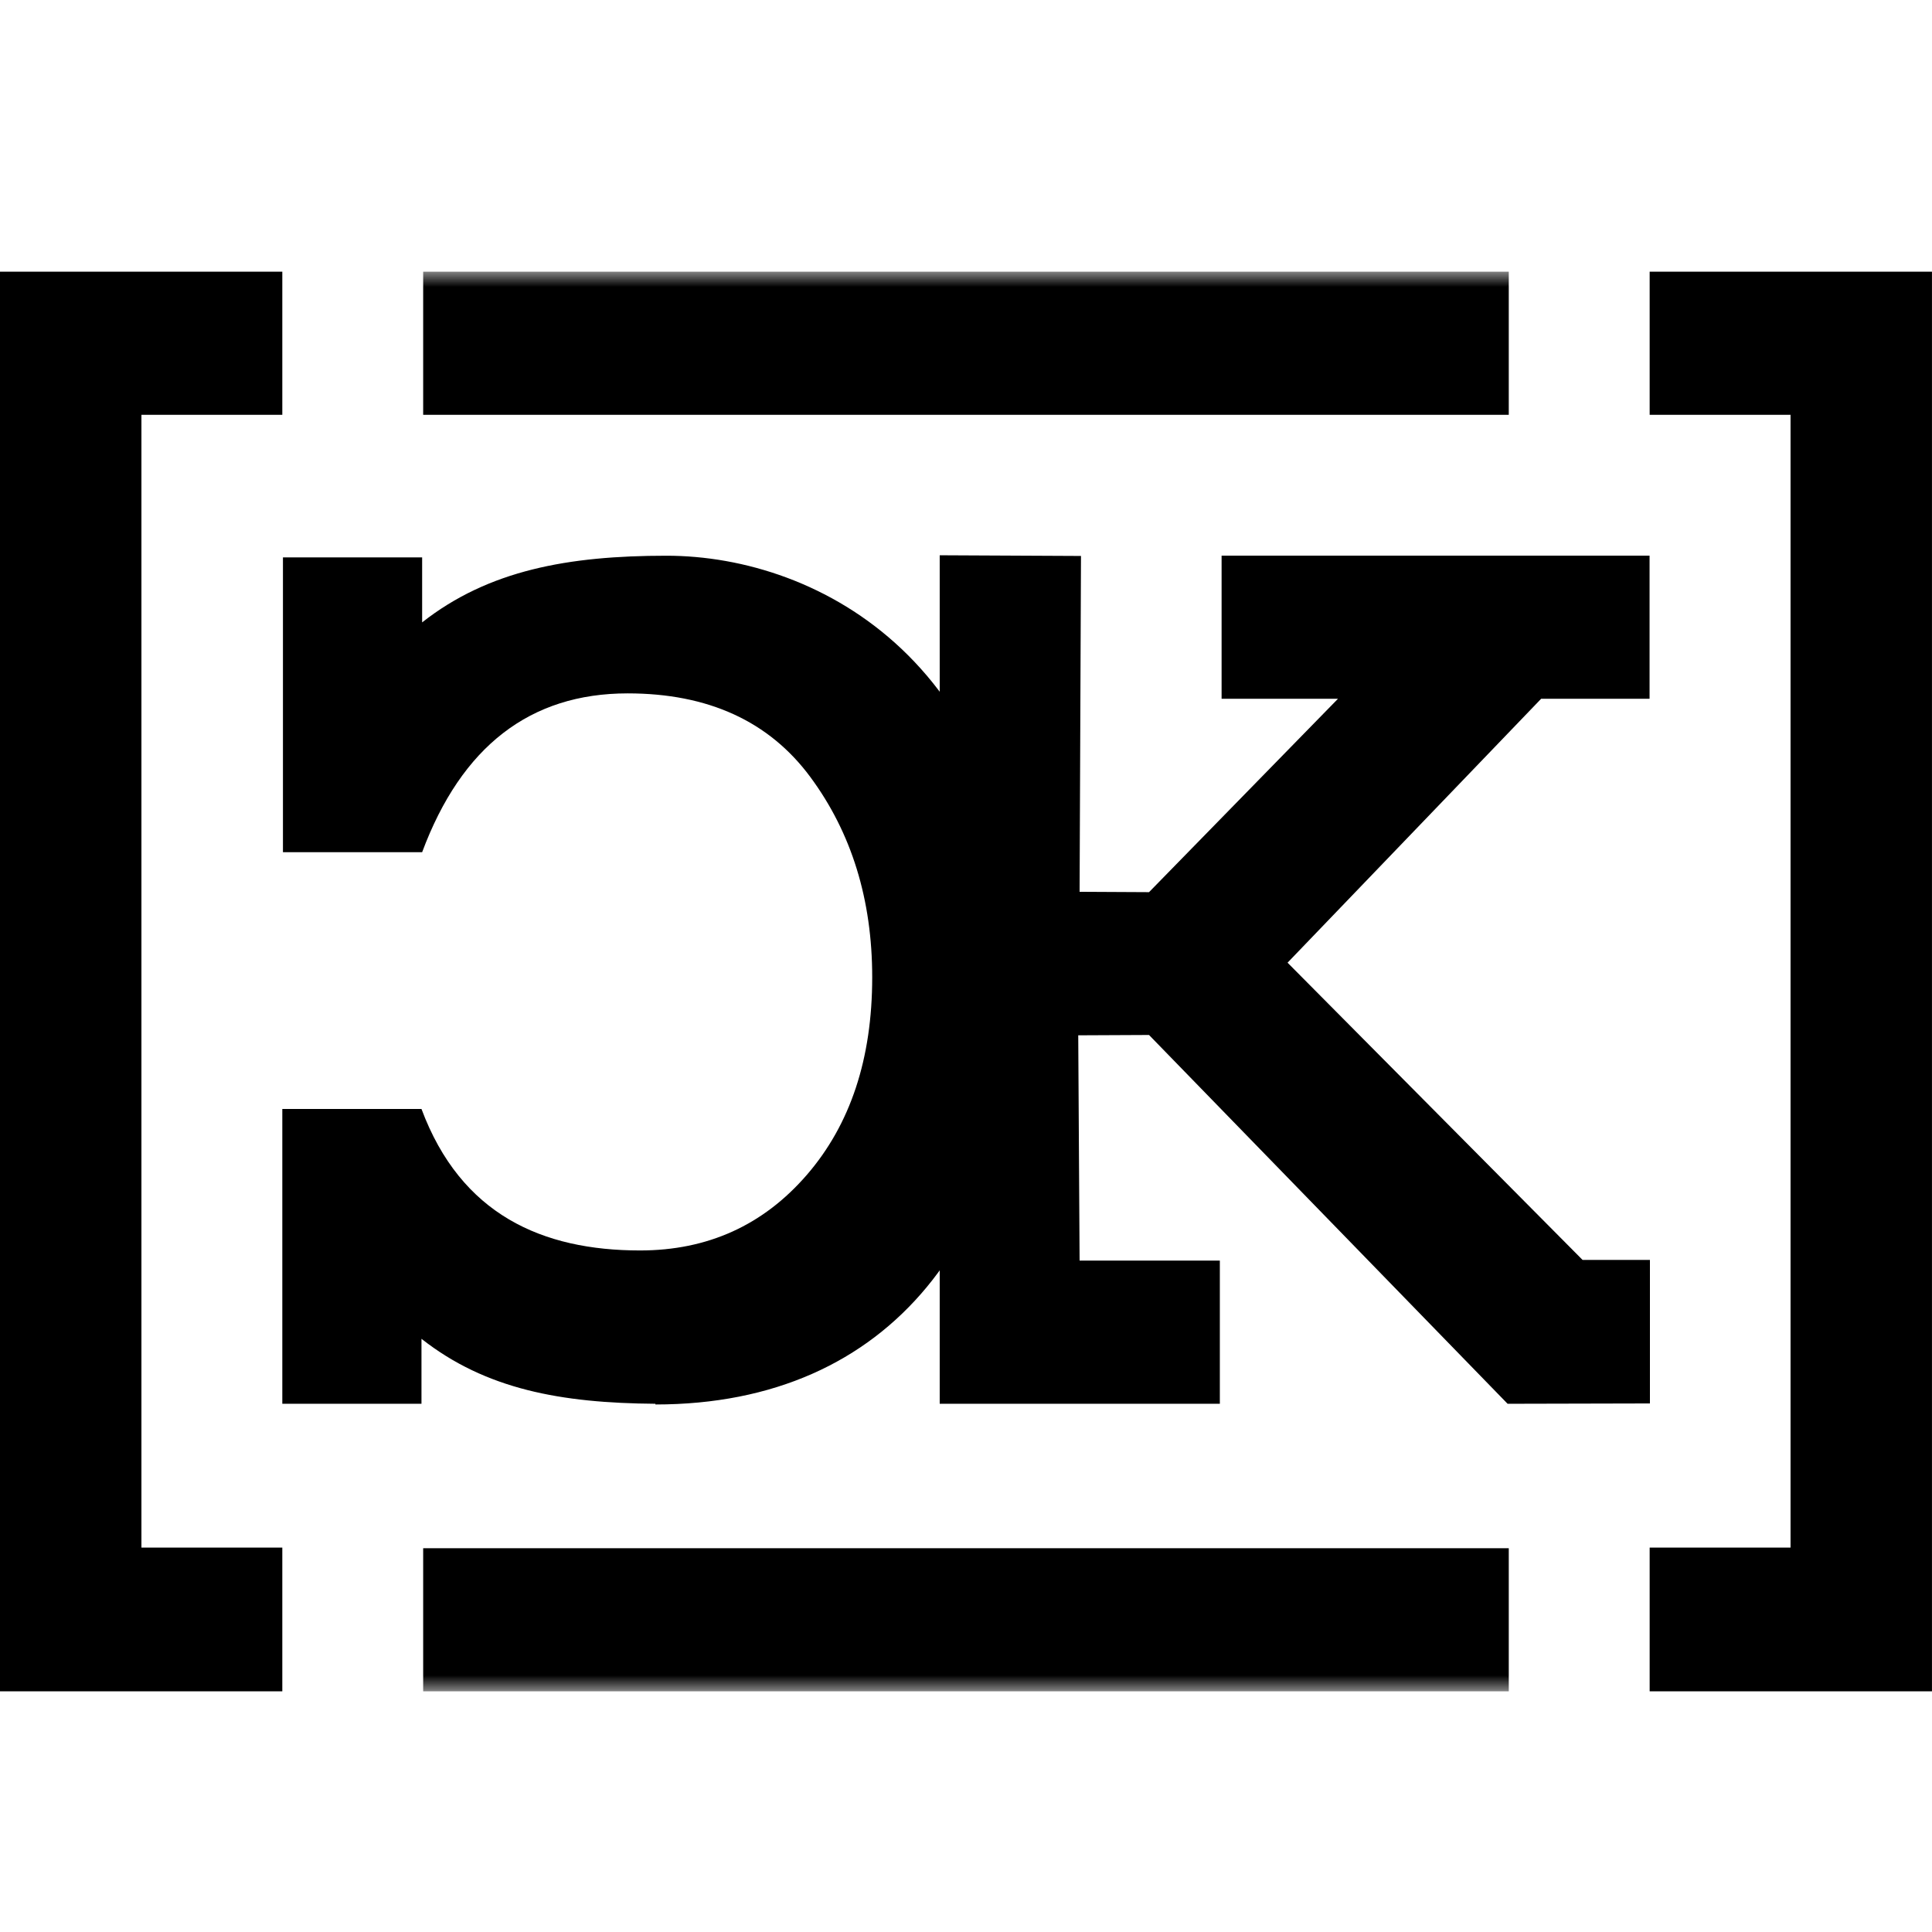<svg width="64" height="64" viewBox="0 0 64 64" fill="none" xmlns="http://www.w3.org/2000/svg">
<rect x="0" y="0" width="64" height="64" fill="#808080" stroke="none"/>
<g clip-path="url(#clip0_511_4911)">
<rect width="64" height="64" fill="white"/>
<rect x="-0.5" y="-0.5" width="65" height="65" fill="white" stroke="black"/>
<path fill-rule="evenodd" clip-rule="evenodd" d="M0 9V56.027H9.352V51.266H4.685V13.741H9.352V9H0Z" fill="black"/>
<path fill-rule="evenodd" clip-rule="evenodd" d="M54.647 9V13.741H59.314V51.266H54.647V56.027H63.999V9H54.647Z" fill="black"/>
<path fill-rule="evenodd" clip-rule="evenodd" d="M33.859 32.315C33.81 40.893 29.532 46.525 21.713 46.525L21.711 46.502C18.585 46.478 16.097 46.026 13.962 44.35V46.501H9.352V36.736H13.962C15.27 40.242 17.971 41.423 21.203 41.423C23.44 41.423 25.281 40.589 26.725 38.922C28.169 37.254 28.893 35.074 28.893 32.375C28.893 29.799 28.209 27.587 26.843 25.739C25.477 23.892 23.457 22.969 20.792 22.969C17.561 22.969 15.29 24.724 13.984 28.23H9.373V18.465H13.984V20.617C16.181 18.89 18.822 18.409 22.078 18.409C27.158 18.409 33.859 22.028 33.859 32.315Z" fill="black"/>
<path fill-rule="evenodd" clip-rule="evenodd" d="M54.656 41.736V46.491L49.941 46.502L38.063 34.285L35.718 34.296L35.763 41.759H40.409V46.502H31.129V18.394L35.809 18.417L35.763 29.542L38.063 29.554L44.322 23.148H40.467V18.406H54.644V23.148H51.052L42.652 31.89L52.424 41.736H54.656Z" fill="black"/>
<mask id="mask0_511_4911" style="mask-type:alpha" maskUnits="userSpaceOnUse" x="0" y="9" width="64" height="48">
<path fill-rule="evenodd" clip-rule="evenodd" d="M0 56.027H64V9H0V56.027Z" fill="white"/>
</mask>
<g mask="url(#mask0_511_4911)">
<path fill-rule="evenodd" clip-rule="evenodd" d="M14.018 56.027H49.98V51.287H14.018V56.027Z" fill="black"/>
<path fill-rule="evenodd" clip-rule="evenodd" d="M14.018 13.741H49.98V9H14.018V13.741Z" fill="black"/>
</g>
</g>
<defs>
<clipPath id="clip0_511_4911">
<rect width="64" height="64" fill="white"/>
</clipPath>
</defs>
</svg>
